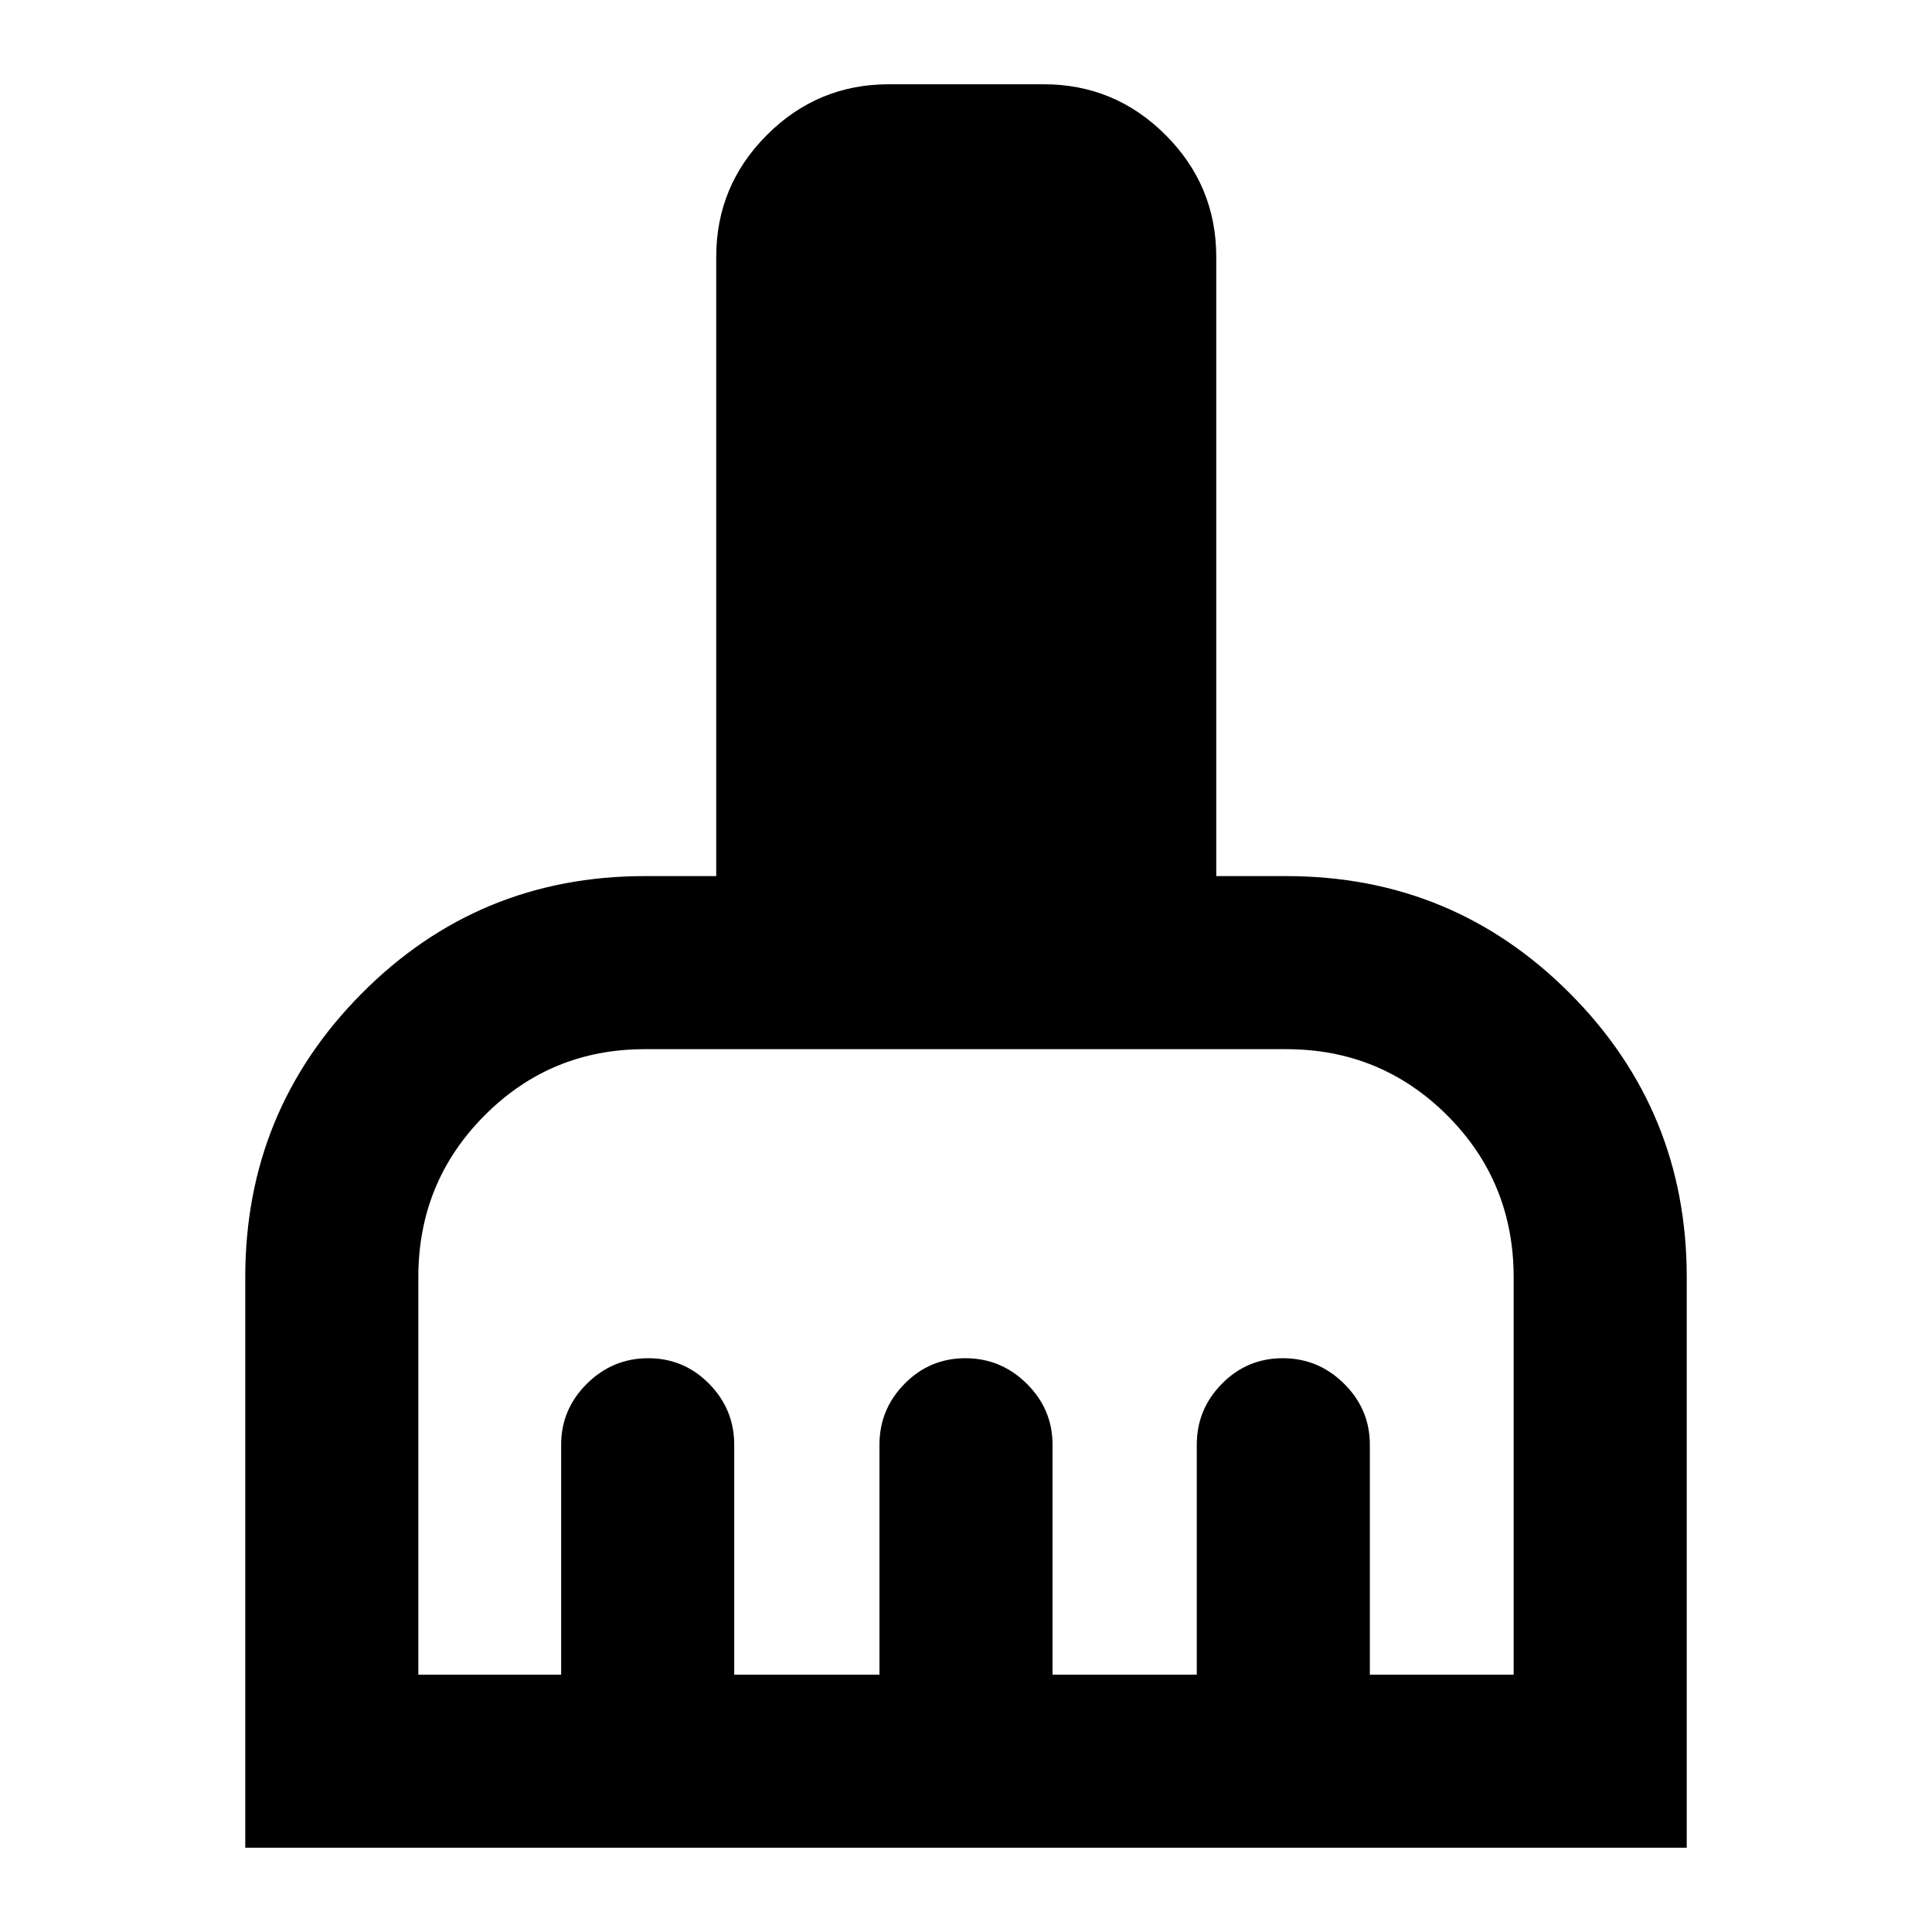 <svg xmlns="http://www.w3.org/2000/svg" height="24" viewBox="0 -960 960 960" width="24"><path d="M121.87-41.87v-283.56q0-82.69 57.91-140.97 57.92-58.27 140.61-58.27h35.5v-307.7q0-35.38 25.19-60.57 25.2-25.19 60.57-25.19h76.94q35.37 0 60.57 25.19 25.19 25.19 25.19 60.57v307.7h34.76q82.9 0 140.96 58.27 58.06 58.28 58.06 140.97v283.56H121.87Zm86-86h70.96v-114.24q0-17.65 12.79-30.32 12.79-12.68 30.5-12.68t30.21 12.68q12.5 12.67 12.5 30.32v114.24H437v-114.24q0-17.65 12.5-30.32 12.49-12.68 30.2-12.68t30.51 12.68Q523-259.76 523-242.11v114.24h71.67v-114.24q0-17.65 12.5-30.32 12.5-12.68 30.21-12.68t30.5 12.68q12.79 12.67 12.79 30.32v114.24h71.46v-197.36q0-47.51-32.96-80.48-32.97-32.96-80.06-32.96H320.39q-46.88 0-79.7 33.02-32.82 33.03-32.82 80.22v197.56Z"/></svg>